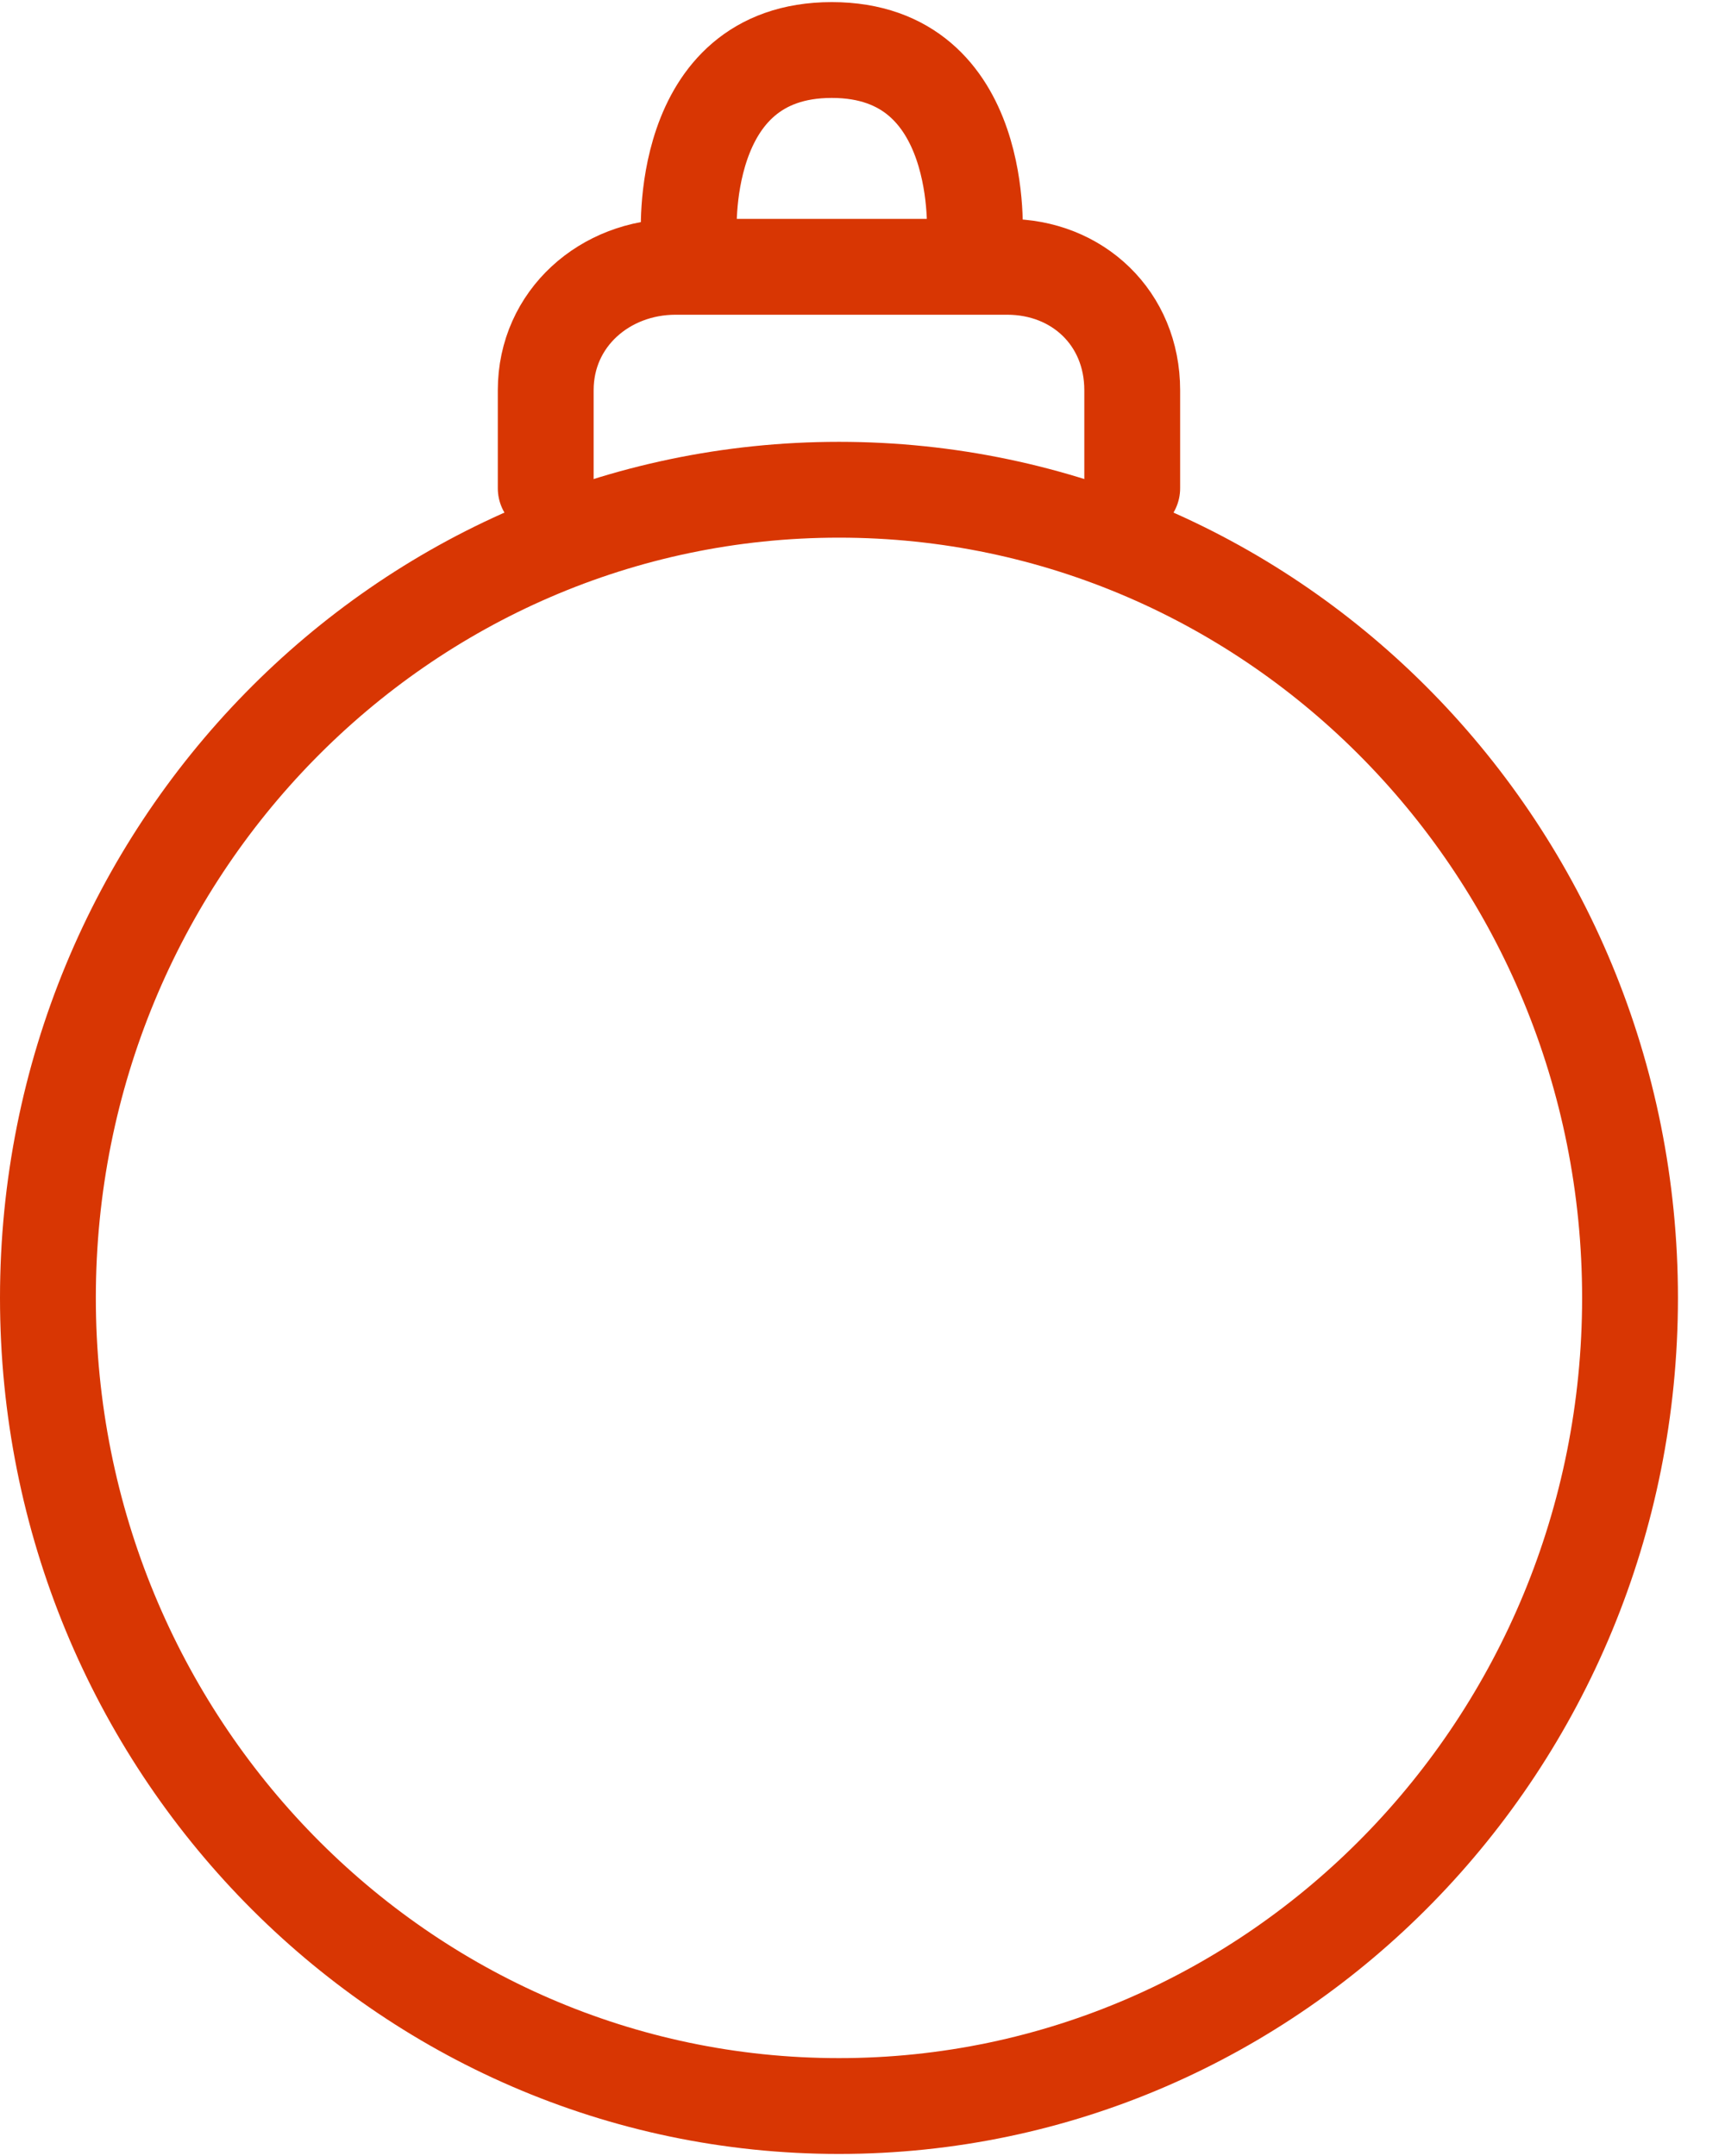 <svg width="36" height="45" viewBox="0 0 36 45" fill="none" xmlns="http://www.w3.org/2000/svg">
<path d="M17.509 43.957C26.626 43.957 34.018 36.405 34.018 27.089C34.018 17.774 26.626 10.222 17.509 10.222C8.391 10.222 1 17.774 1 27.089C1 36.405 8.391 43.957 17.509 43.957Z" stroke="#D83603" stroke-width="2" stroke-miterlimit="10" stroke-linecap="round" stroke-linejoin="round"/>
<path d="M14.379 4.97C14.379 4.97 14.103 1.044 17.359 1.044C20.616 1.044 20.34 4.97 20.34 4.97" stroke="#D83603" stroke-width="2" stroke-miterlimit="10" stroke-linecap="round" stroke-linejoin="round"/>
<path d="M23.629 10.191V8.144C23.629 6.643 22.489 5.569 21.019 5.569H14.099C12.629 5.569 11.389 6.643 11.389 8.144V10.191" stroke="#D83603" stroke-width="2" stroke-miterlimit="10" stroke-linecap="round" stroke-linejoin="round"/>
</svg>
